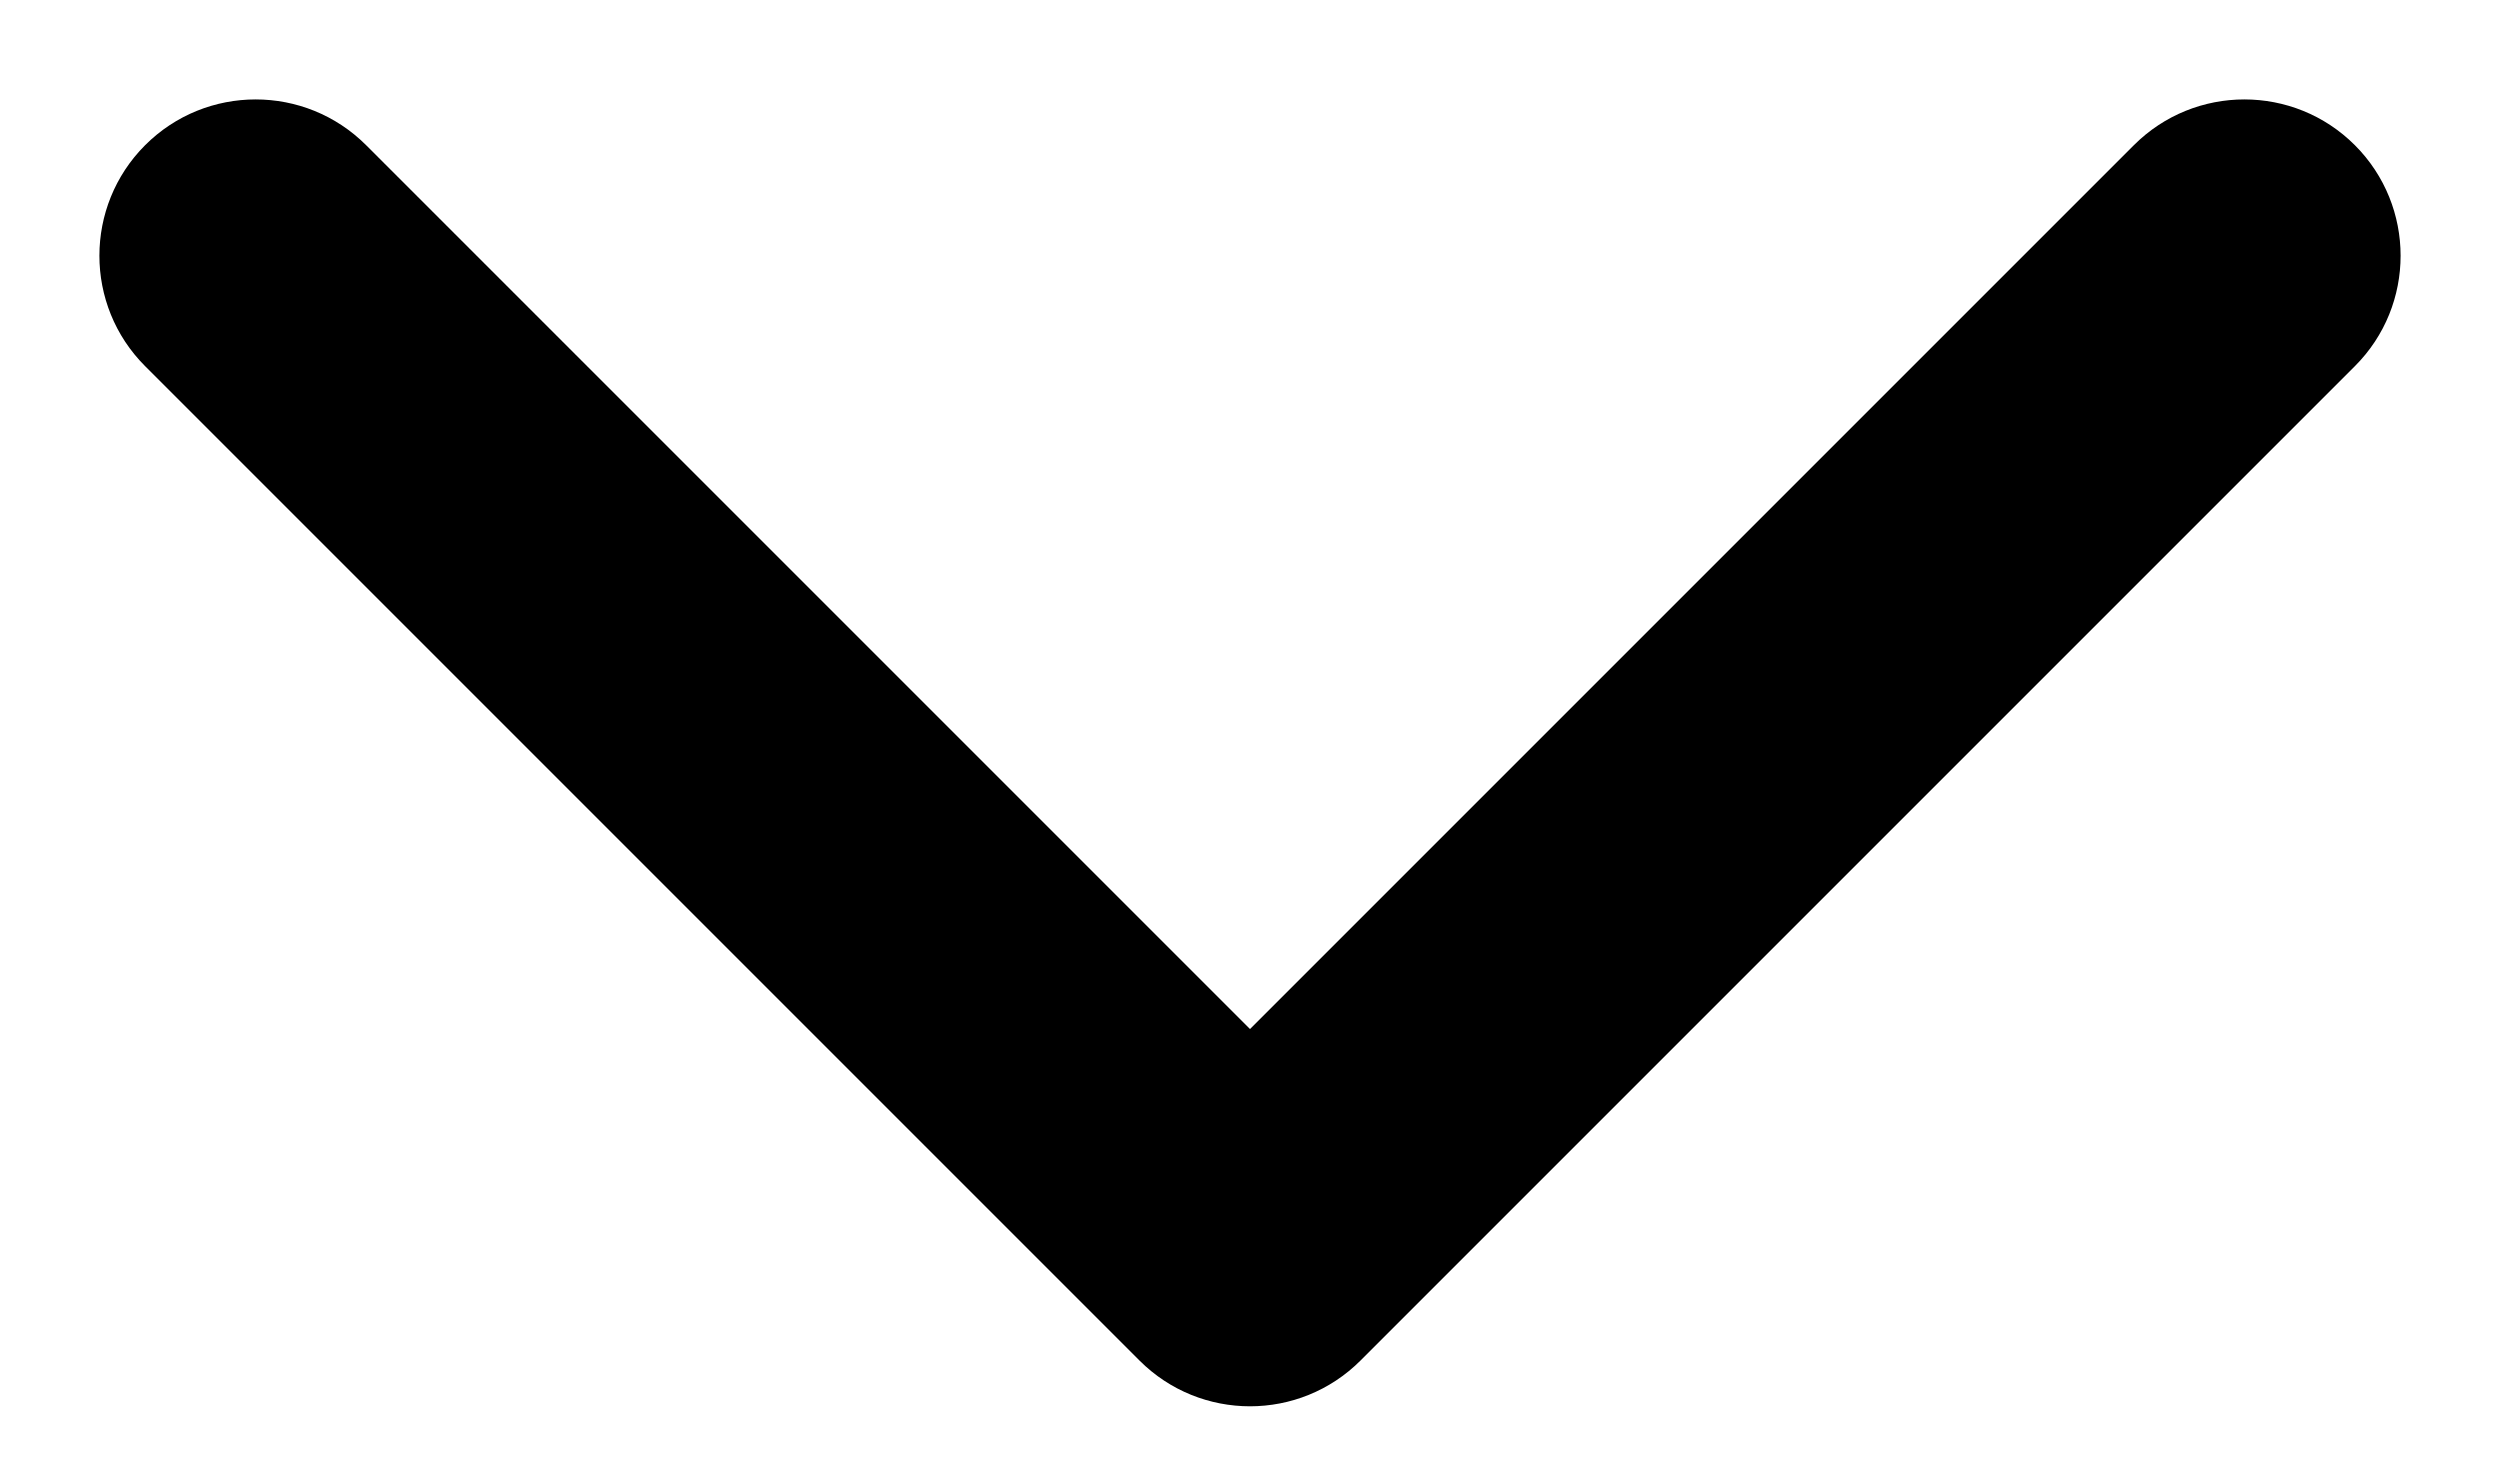 <svg width="24" height="14" viewBox="0 0 24 14" fill="none" xmlns="http://www.w3.org/2000/svg">
<path d="M10.939 13.061C11.525 13.647 12.475 13.647 13.061 13.061L22.607 3.515C23.192 2.93 23.192 1.98 22.607 1.394C22.021 0.808 21.071 0.808 20.485 1.394L12 9.879L3.515 1.394C2.929 0.808 1.979 0.808 1.393 1.394C0.808 1.98 0.808 2.93 1.393 3.515L10.939 13.061ZM10.5 11V12.001H13.5V11H10.5Z" fill="black"/>
</svg>
